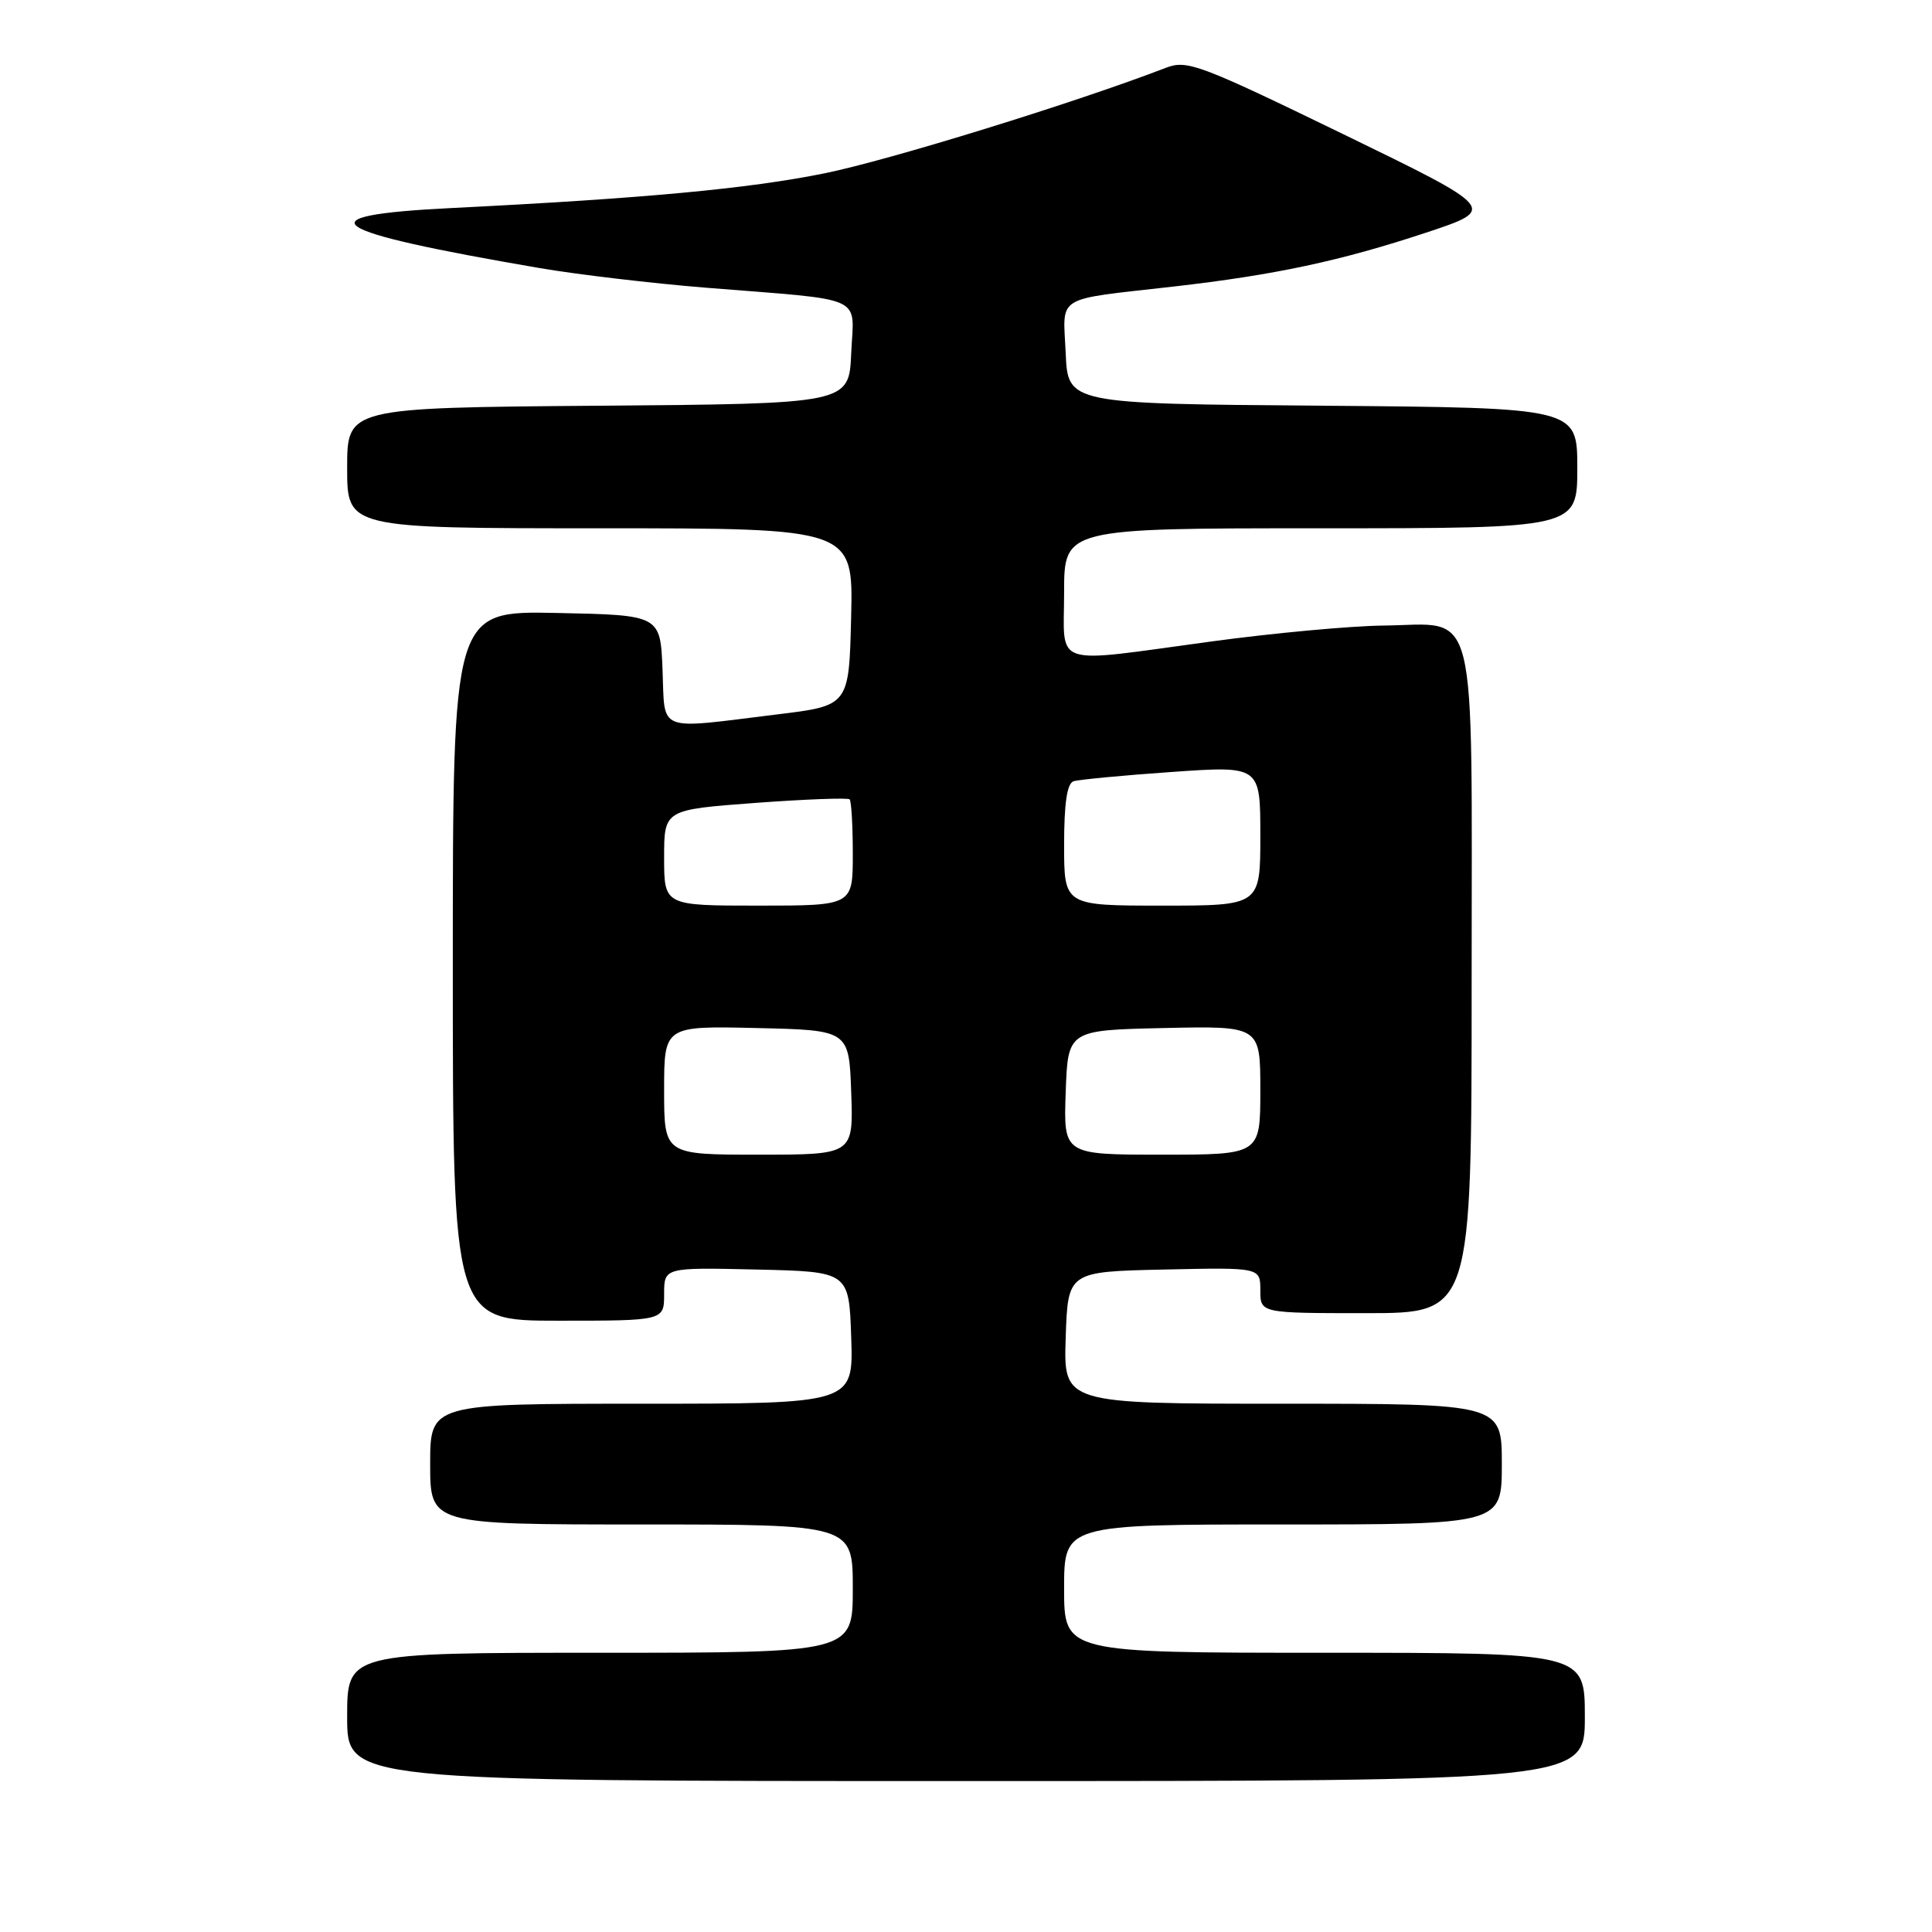 <?xml version="1.0" encoding="UTF-8" standalone="no"?>
<!DOCTYPE svg PUBLIC "-//W3C//DTD SVG 1.1//EN" "http://www.w3.org/Graphics/SVG/1.1/DTD/svg11.dtd" >
<svg xmlns="http://www.w3.org/2000/svg" xmlns:xlink="http://www.w3.org/1999/xlink" version="1.1" viewBox="0 0 256 256">
 <g >
 <path fill="currentColor"
d=" M 210.00 227.50 C 210.00 219.00 210.00 219.00 175.50 219.00 C 141.00 219.00 141.00 219.00 141.00 210.50 C 141.00 202.00 141.00 202.00 170.00 202.00 C 199.00 202.00 199.00 202.00 199.00 194.00 C 199.00 186.00 199.00 186.00 169.96 186.00 C 140.92 186.00 140.92 186.00 141.21 177.25 C 141.50 168.50 141.50 168.50 154.25 168.22 C 167.00 167.94 167.00 167.94 167.00 170.97 C 167.00 174.00 167.00 174.00 181.00 174.00 C 195.00 174.00 195.00 174.00 195.00 130.15 C 195.00 78.62 196.03 82.76 183.28 82.89 C 178.96 82.94 168.75 83.88 160.58 84.99 C 138.99 87.91 141.00 88.58 141.00 78.50 C 141.00 70.00 141.00 70.00 175.00 70.00 C 209.00 70.00 209.00 70.00 209.00 62.01 C 209.00 54.03 209.00 54.03 175.25 53.76 C 141.50 53.50 141.50 53.50 141.21 46.78 C 140.86 38.99 139.56 39.79 155.50 37.97 C 168.91 36.44 177.63 34.58 188.95 30.83 C 198.40 27.70 198.40 27.70 177.95 17.76 C 158.90 8.51 157.29 7.91 154.50 8.98 C 142.54 13.59 117.75 21.25 109.23 22.97 C 99.16 25.01 85.26 26.30 59.75 27.57 C 39.83 28.56 42.86 30.61 71.50 35.52 C 76.45 36.37 86.35 37.54 93.50 38.12 C 115.05 39.85 113.14 38.99 112.79 46.80 C 112.50 53.50 112.50 53.50 79.25 53.76 C 46.00 54.03 46.00 54.03 46.00 62.01 C 46.00 70.00 46.00 70.00 79.53 70.00 C 113.06 70.00 113.06 70.00 112.78 81.75 C 112.50 93.50 112.50 93.50 103.00 94.66 C 86.80 96.65 88.13 97.17 87.79 88.75 C 87.50 81.50 87.50 81.50 73.75 81.22 C 60.00 80.94 60.00 80.94 60.00 127.97 C 60.00 175.00 60.00 175.00 74.00 175.00 C 88.00 175.00 88.00 175.00 88.00 171.47 C 88.00 167.94 88.00 167.94 100.25 168.22 C 112.50 168.50 112.50 168.50 112.79 177.25 C 113.08 186.00 113.08 186.00 85.04 186.00 C 57.00 186.00 57.00 186.00 57.00 194.00 C 57.00 202.00 57.00 202.00 85.00 202.00 C 113.00 202.00 113.00 202.00 113.00 210.50 C 113.00 219.00 113.00 219.00 79.50 219.00 C 46.00 219.00 46.00 219.00 46.00 227.50 C 46.00 236.00 46.00 236.00 128.00 236.00 C 210.00 236.00 210.00 236.00 210.00 227.50 Z  M 88.00 144.47 C 88.00 135.94 88.00 135.94 100.25 136.22 C 112.50 136.50 112.50 136.50 112.79 144.75 C 113.08 153.00 113.08 153.00 100.54 153.00 C 88.00 153.00 88.00 153.00 88.00 144.47 Z  M 141.21 144.75 C 141.50 136.50 141.50 136.50 154.25 136.22 C 167.00 135.94 167.00 135.94 167.00 144.47 C 167.00 153.00 167.00 153.00 153.96 153.00 C 140.92 153.00 140.92 153.00 141.21 144.75 Z  M 88.00 113.64 C 88.00 107.29 88.00 107.29 100.08 106.39 C 106.73 105.90 112.35 105.69 112.58 105.92 C 112.81 106.15 113.00 109.41 113.00 113.17 C 113.00 120.00 113.00 120.00 100.50 120.00 C 88.00 120.00 88.00 120.00 88.00 113.64 Z  M 141.00 111.97 C 141.00 106.43 141.39 103.81 142.25 103.52 C 142.94 103.30 148.79 102.74 155.25 102.29 C 167.00 101.47 167.00 101.47 167.00 110.73 C 167.00 120.00 167.00 120.00 154.00 120.00 C 141.00 120.00 141.00 120.00 141.00 111.97 Z "/>
</g>
</svg>